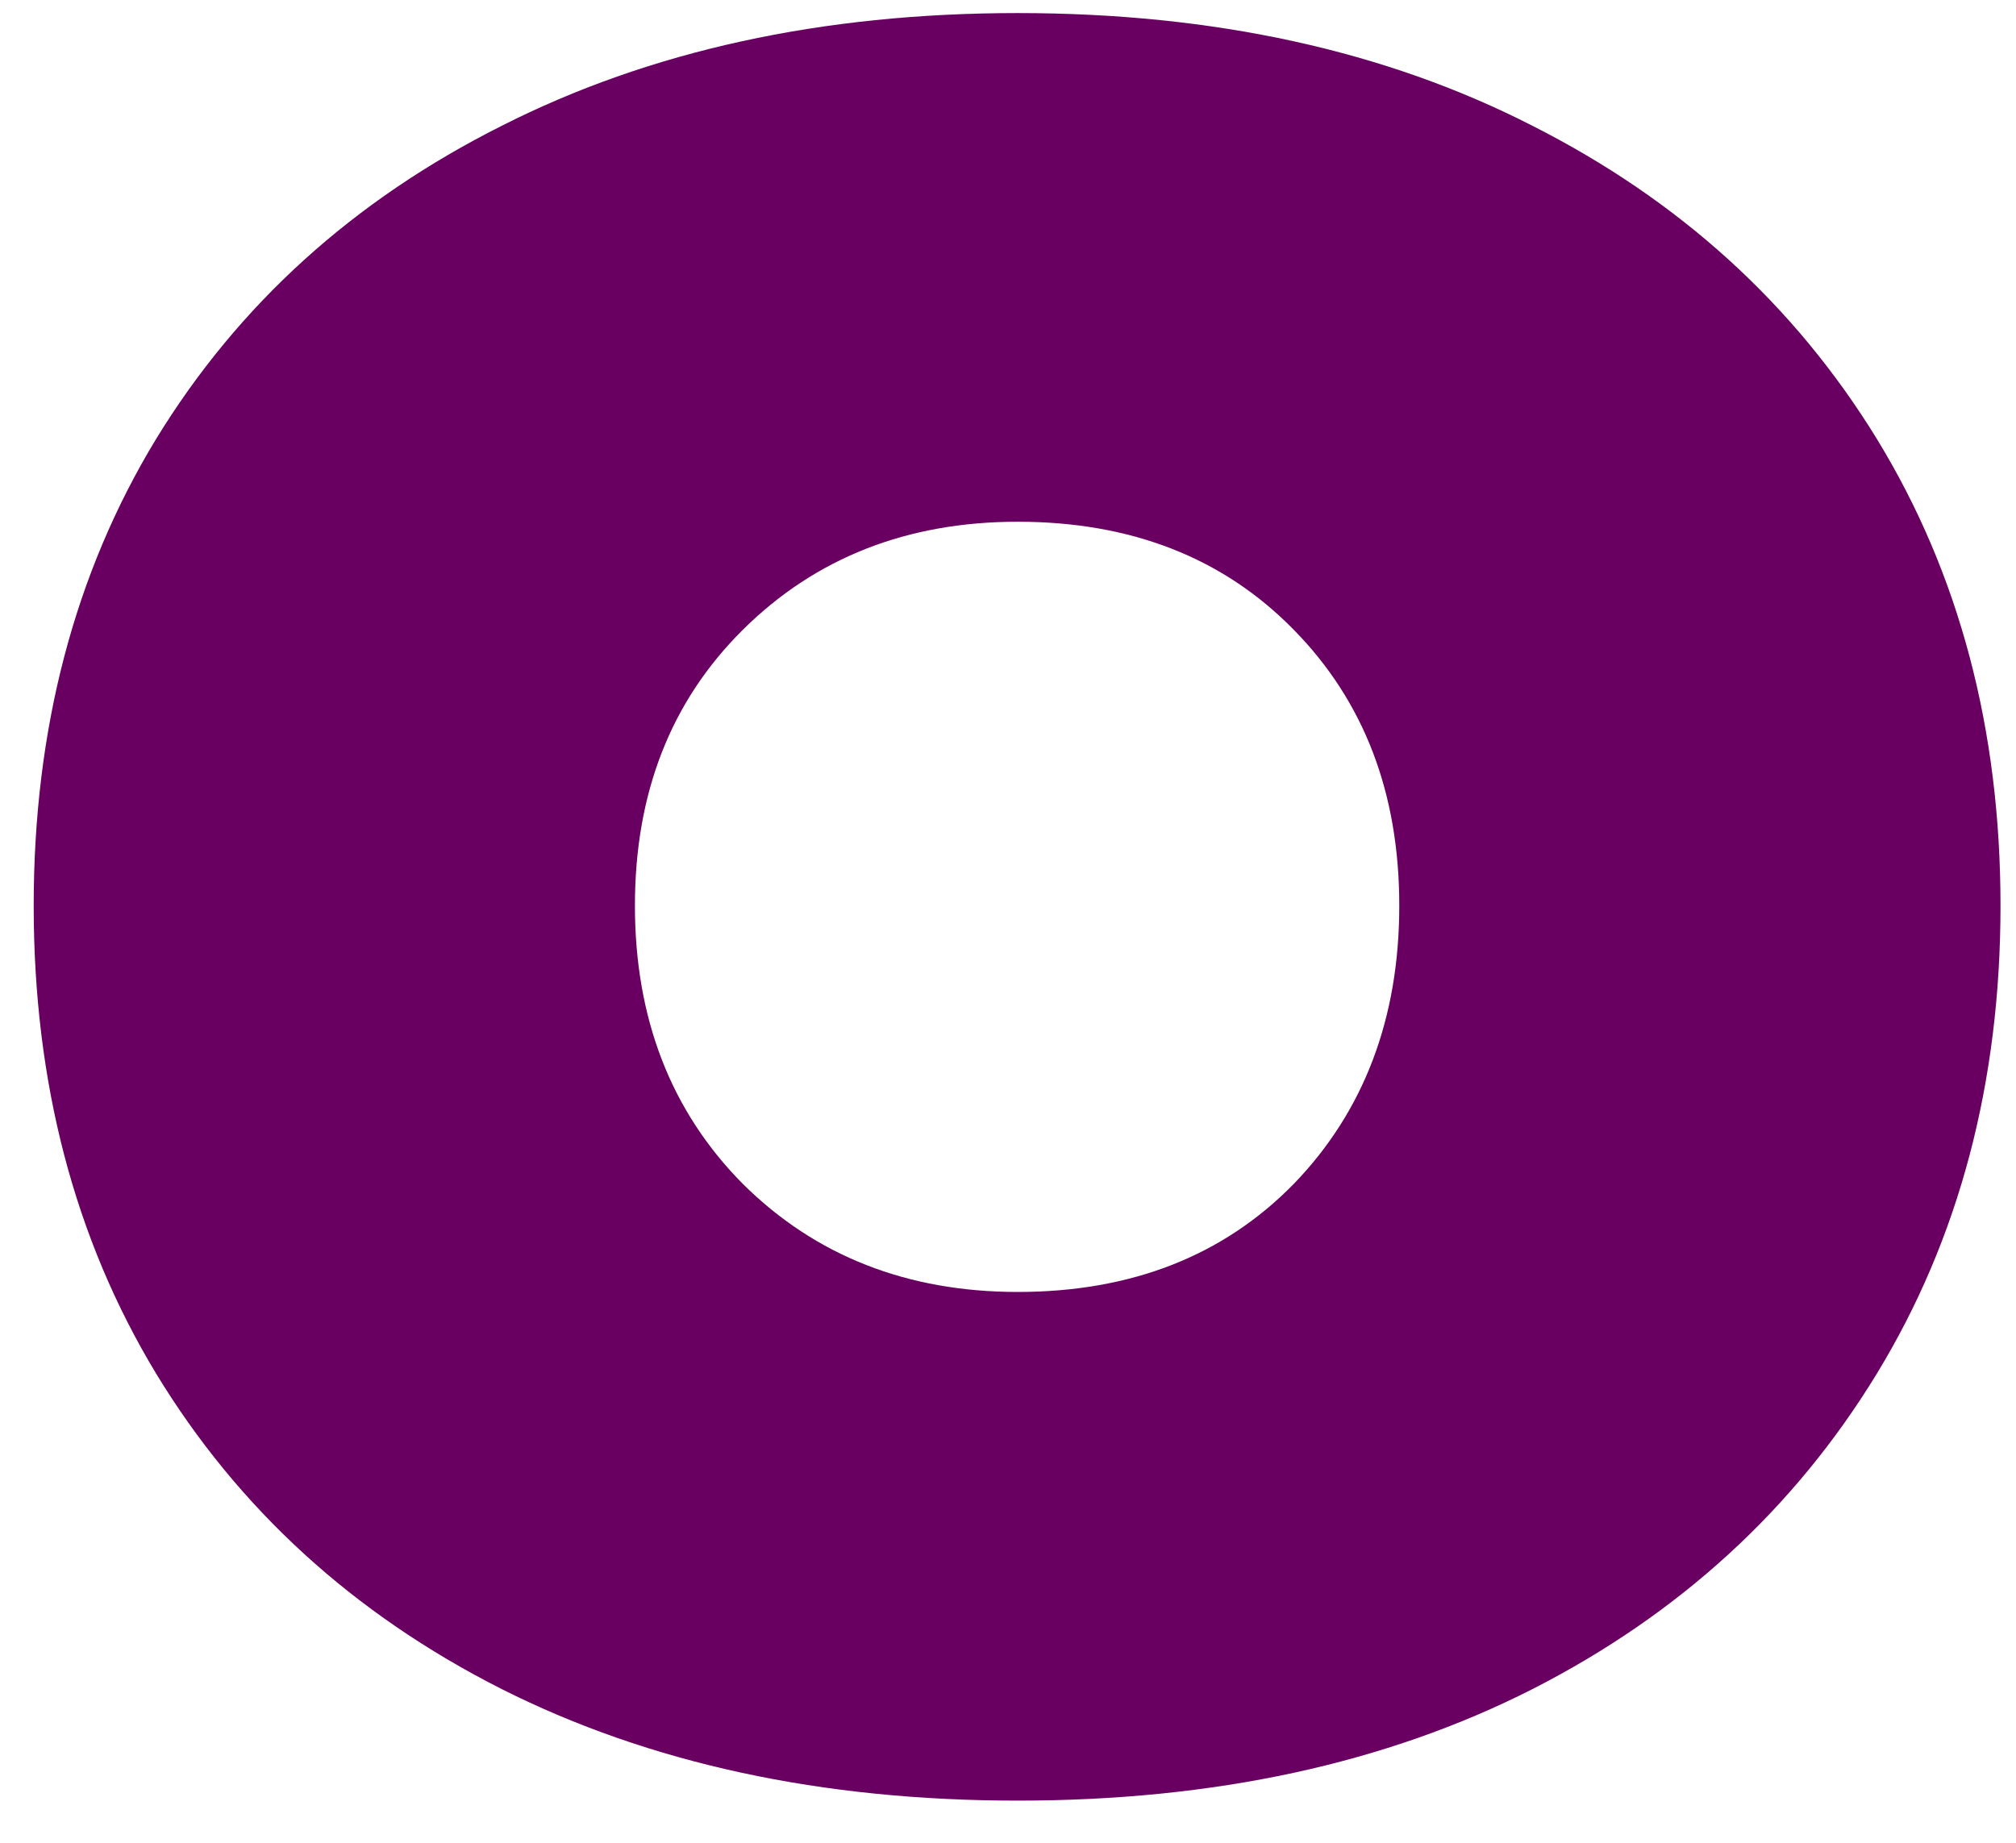 <svg width="35" height="32" viewBox="0 0 35 32" fill="none" xmlns="http://www.w3.org/2000/svg">
<path d="M17.668 31.268C14.262 31.268 11.278 30.623 8.71 29.331C6.137 28.029 4.137 26.201 2.71 23.852C1.293 21.508 0.585 18.8 0.585 15.727C0.585 12.659 1.293 9.956 2.71 7.623C4.137 5.289 6.137 3.477 8.71 2.185C11.278 0.883 14.262 0.227 17.668 0.227C21.085 0.227 24.064 0.883 26.606 2.185C29.158 3.477 31.153 5.289 32.585 7.623C34.012 9.956 34.731 12.659 34.731 15.727C34.731 18.8 34.012 21.508 32.585 23.852C31.153 26.201 29.158 28.029 26.606 29.331C24.064 30.623 21.085 31.268 17.668 31.268ZM11.023 15.727C11.023 17.685 11.648 19.3 12.898 20.56C14.158 21.81 15.752 22.435 17.668 22.435C19.637 22.435 21.236 21.81 22.46 20.56C23.679 19.3 24.293 17.685 24.293 15.727C24.293 13.768 23.679 12.175 22.46 10.935C21.236 9.685 19.637 9.06 17.668 9.06C15.752 9.06 14.158 9.685 12.898 10.935C11.648 12.175 11.023 13.768 11.023 15.727Z" fill="#690061"/>
</svg>

